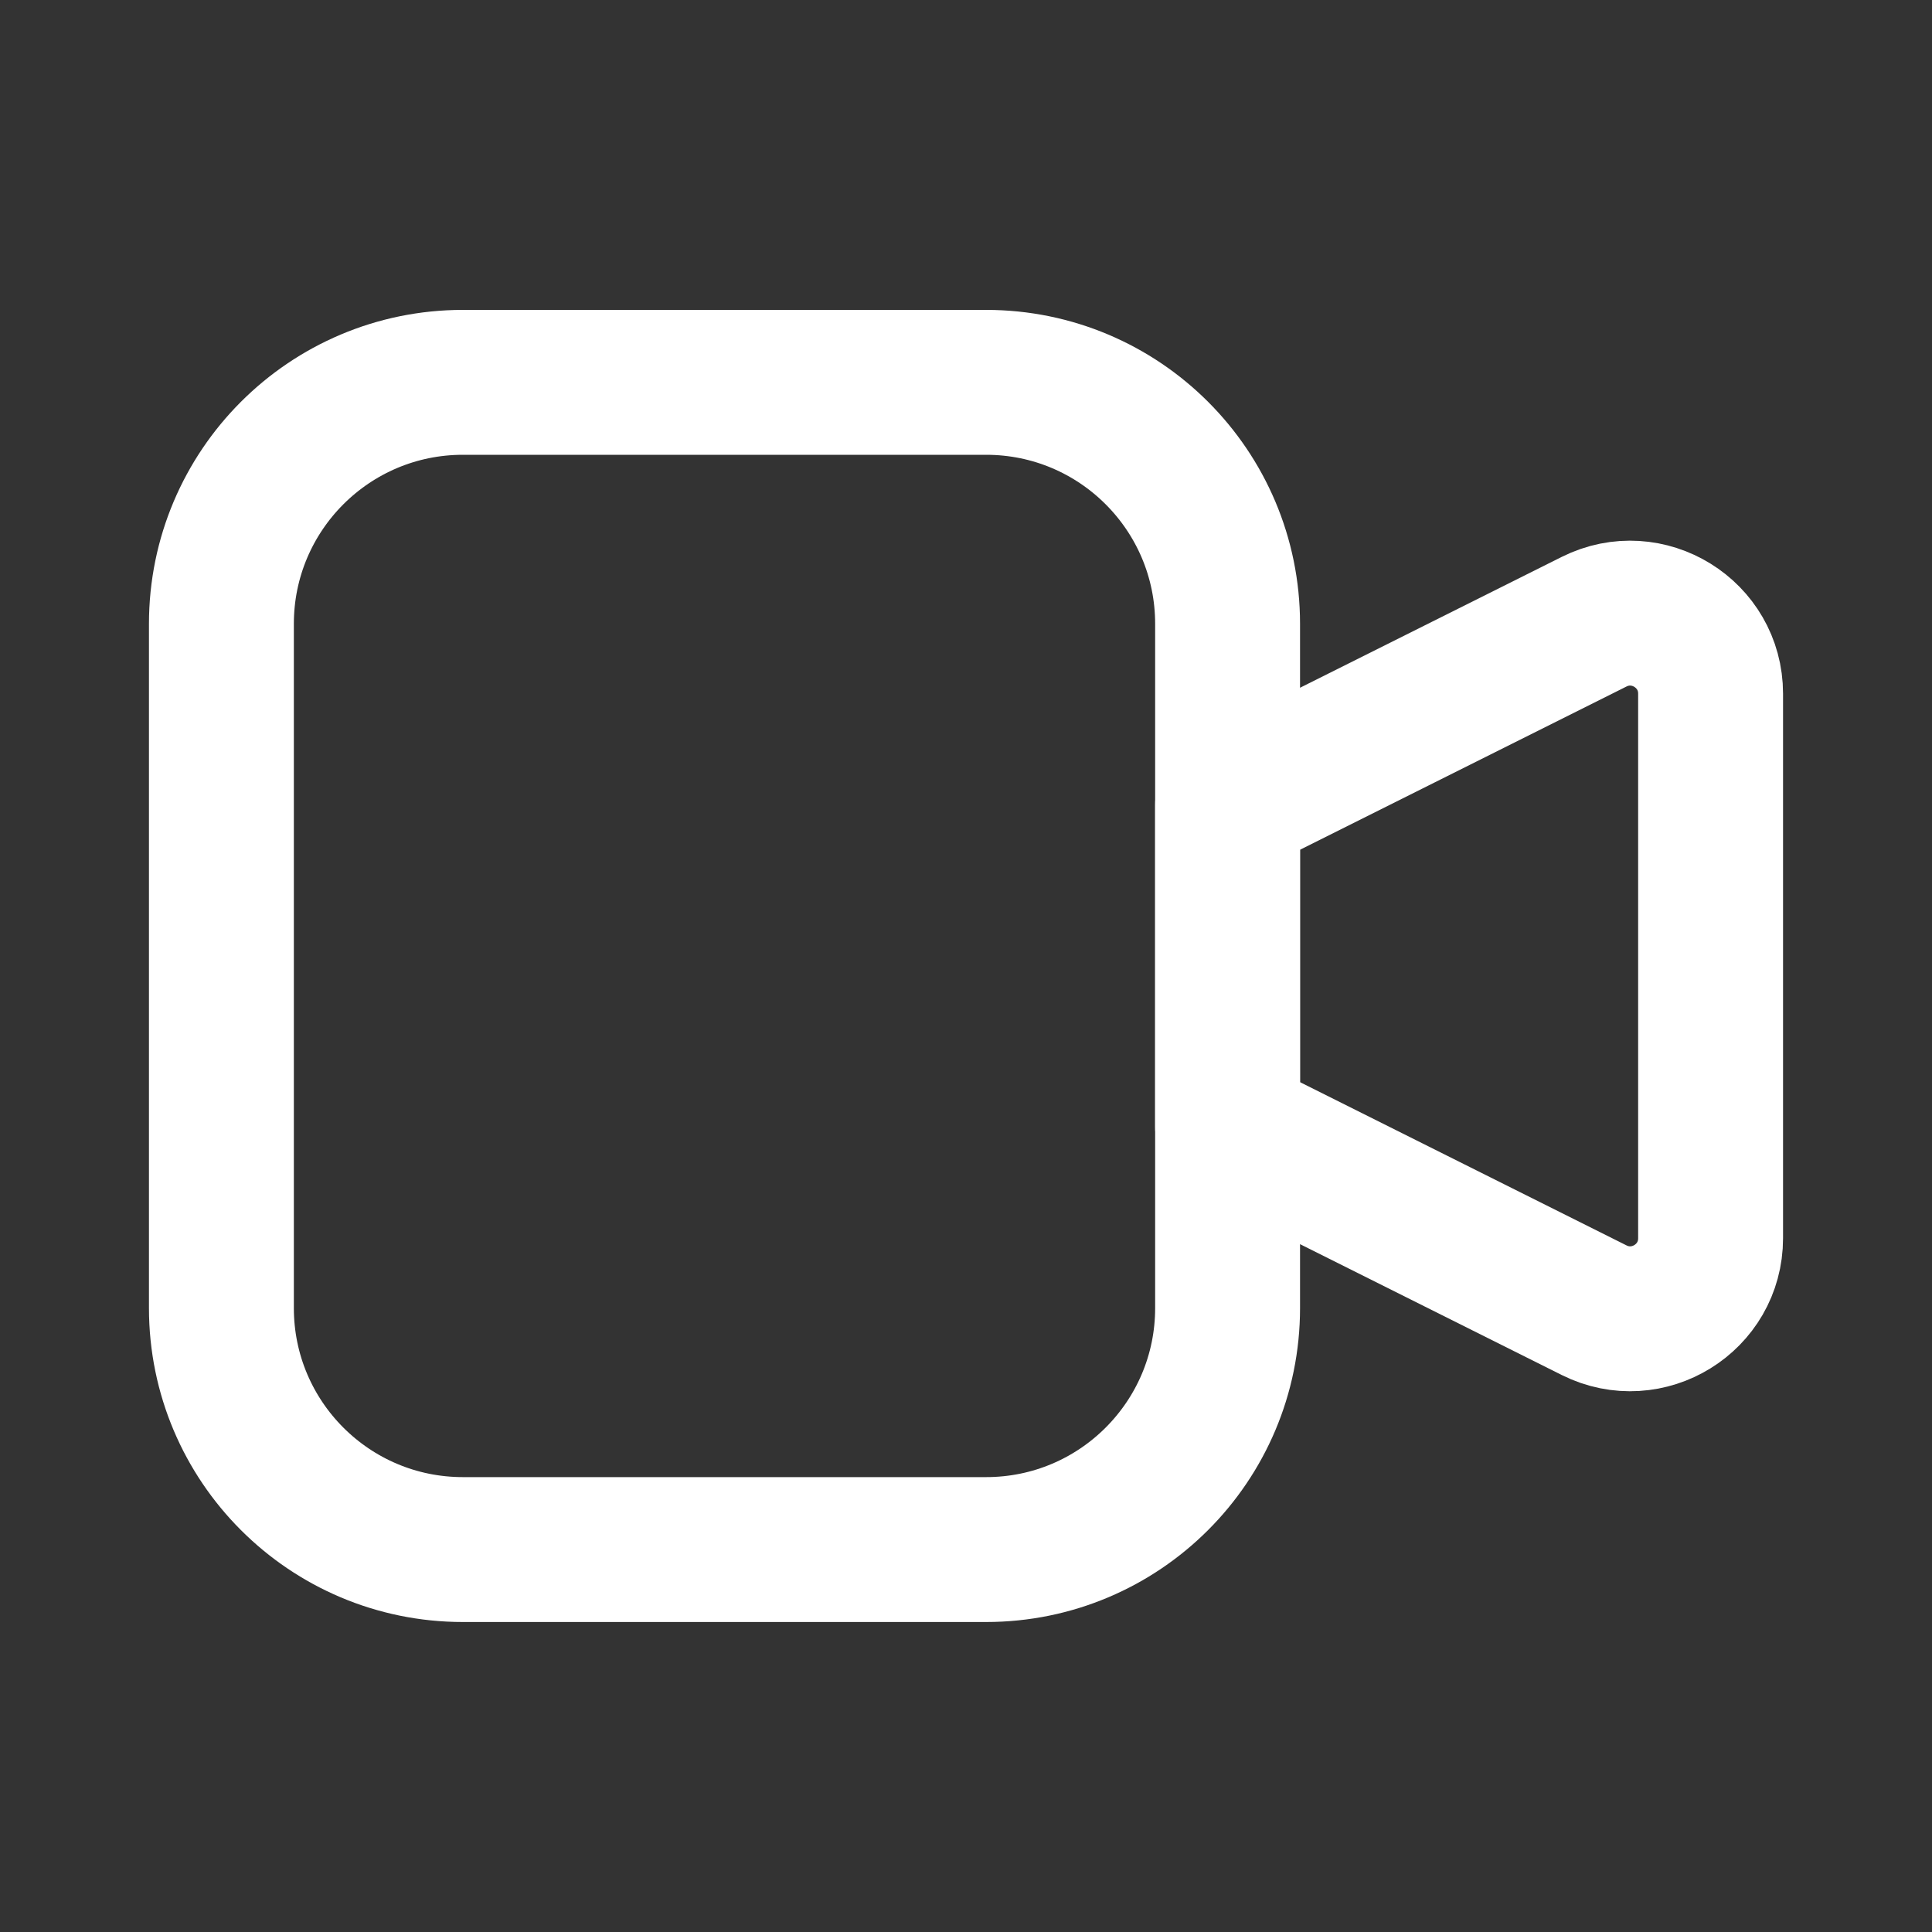 <svg width="20" height="20" viewBox="0 0 20 20" fill="none" xmlns="http://www.w3.org/2000/svg">
<rect x="0" y="0" width="20" height="20" fill="#333333" stroke="none"/>
<path d="M2.292 6.458C2.292 5.077 3.411 3.958 4.792 3.958H10.208C11.589 3.958 12.708 5.077 12.708 6.458V13.541C12.708 14.922 11.589 16.041 10.208 16.041H4.792C3.411 16.041 2.292 14.922 2.292 13.541V6.458Z" stroke="white" stroke-width="1.5" stroke-linejoin="round"/>
<path d="M12.708 8.333L16.502 6.436C17.056 6.159 17.708 6.562 17.708 7.181V12.818C17.708 13.438 17.056 13.84 16.502 13.563L12.708 11.666V8.333Z" stroke="white" stroke-width="1.5" stroke-linejoin="round"/>
</svg>
